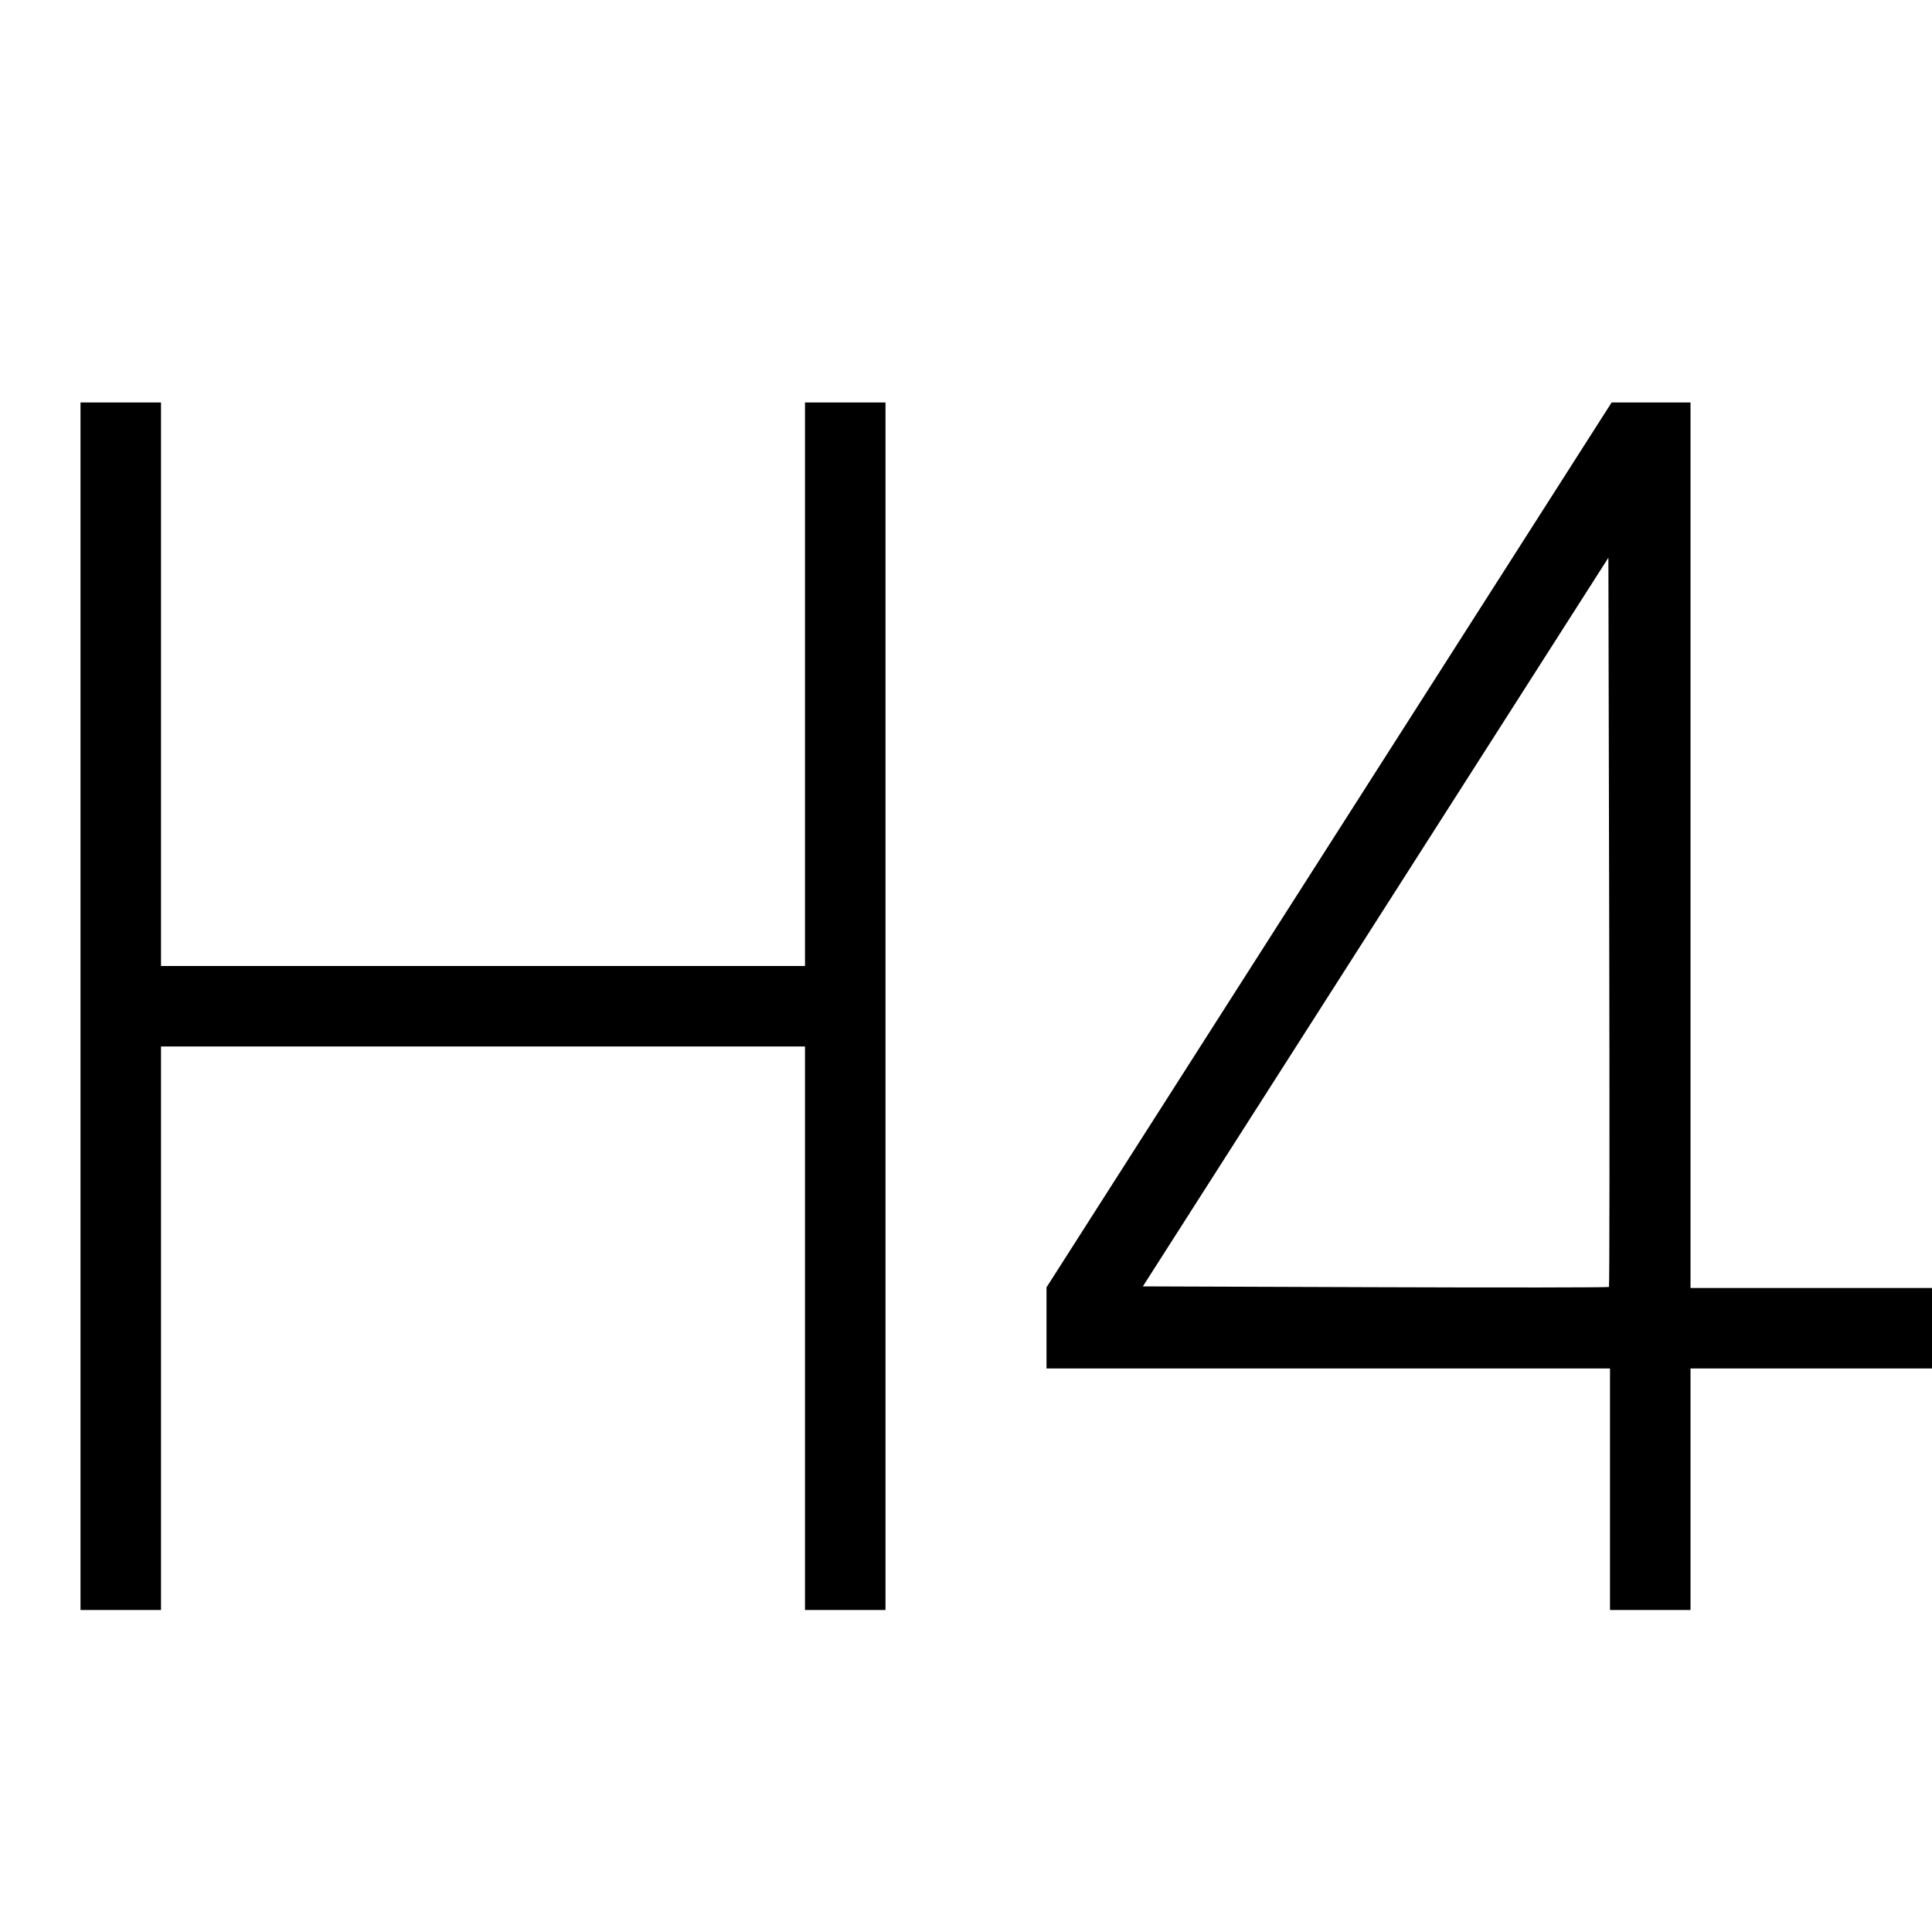 <svg xmlns="http://www.w3.org/2000/svg" width="24" height="24" fill="none"><path d="M1 12.5V20h1v-7h8v7h1V5h-1v7H2V5H1v7.5m15.51-2.004L13 15.992V17h7v3h1v-3h3v-1h-3V5h-.98l-3.51 5.496m3.477 5.491c-.008.007-1.314.009-2.902.003l-2.888-.01 2.892-4.526 2.891-4.526.01 4.523c.006 2.487.004 4.528-.003 4.536" fill="currentColor" fill-rule="evenodd"/></svg>